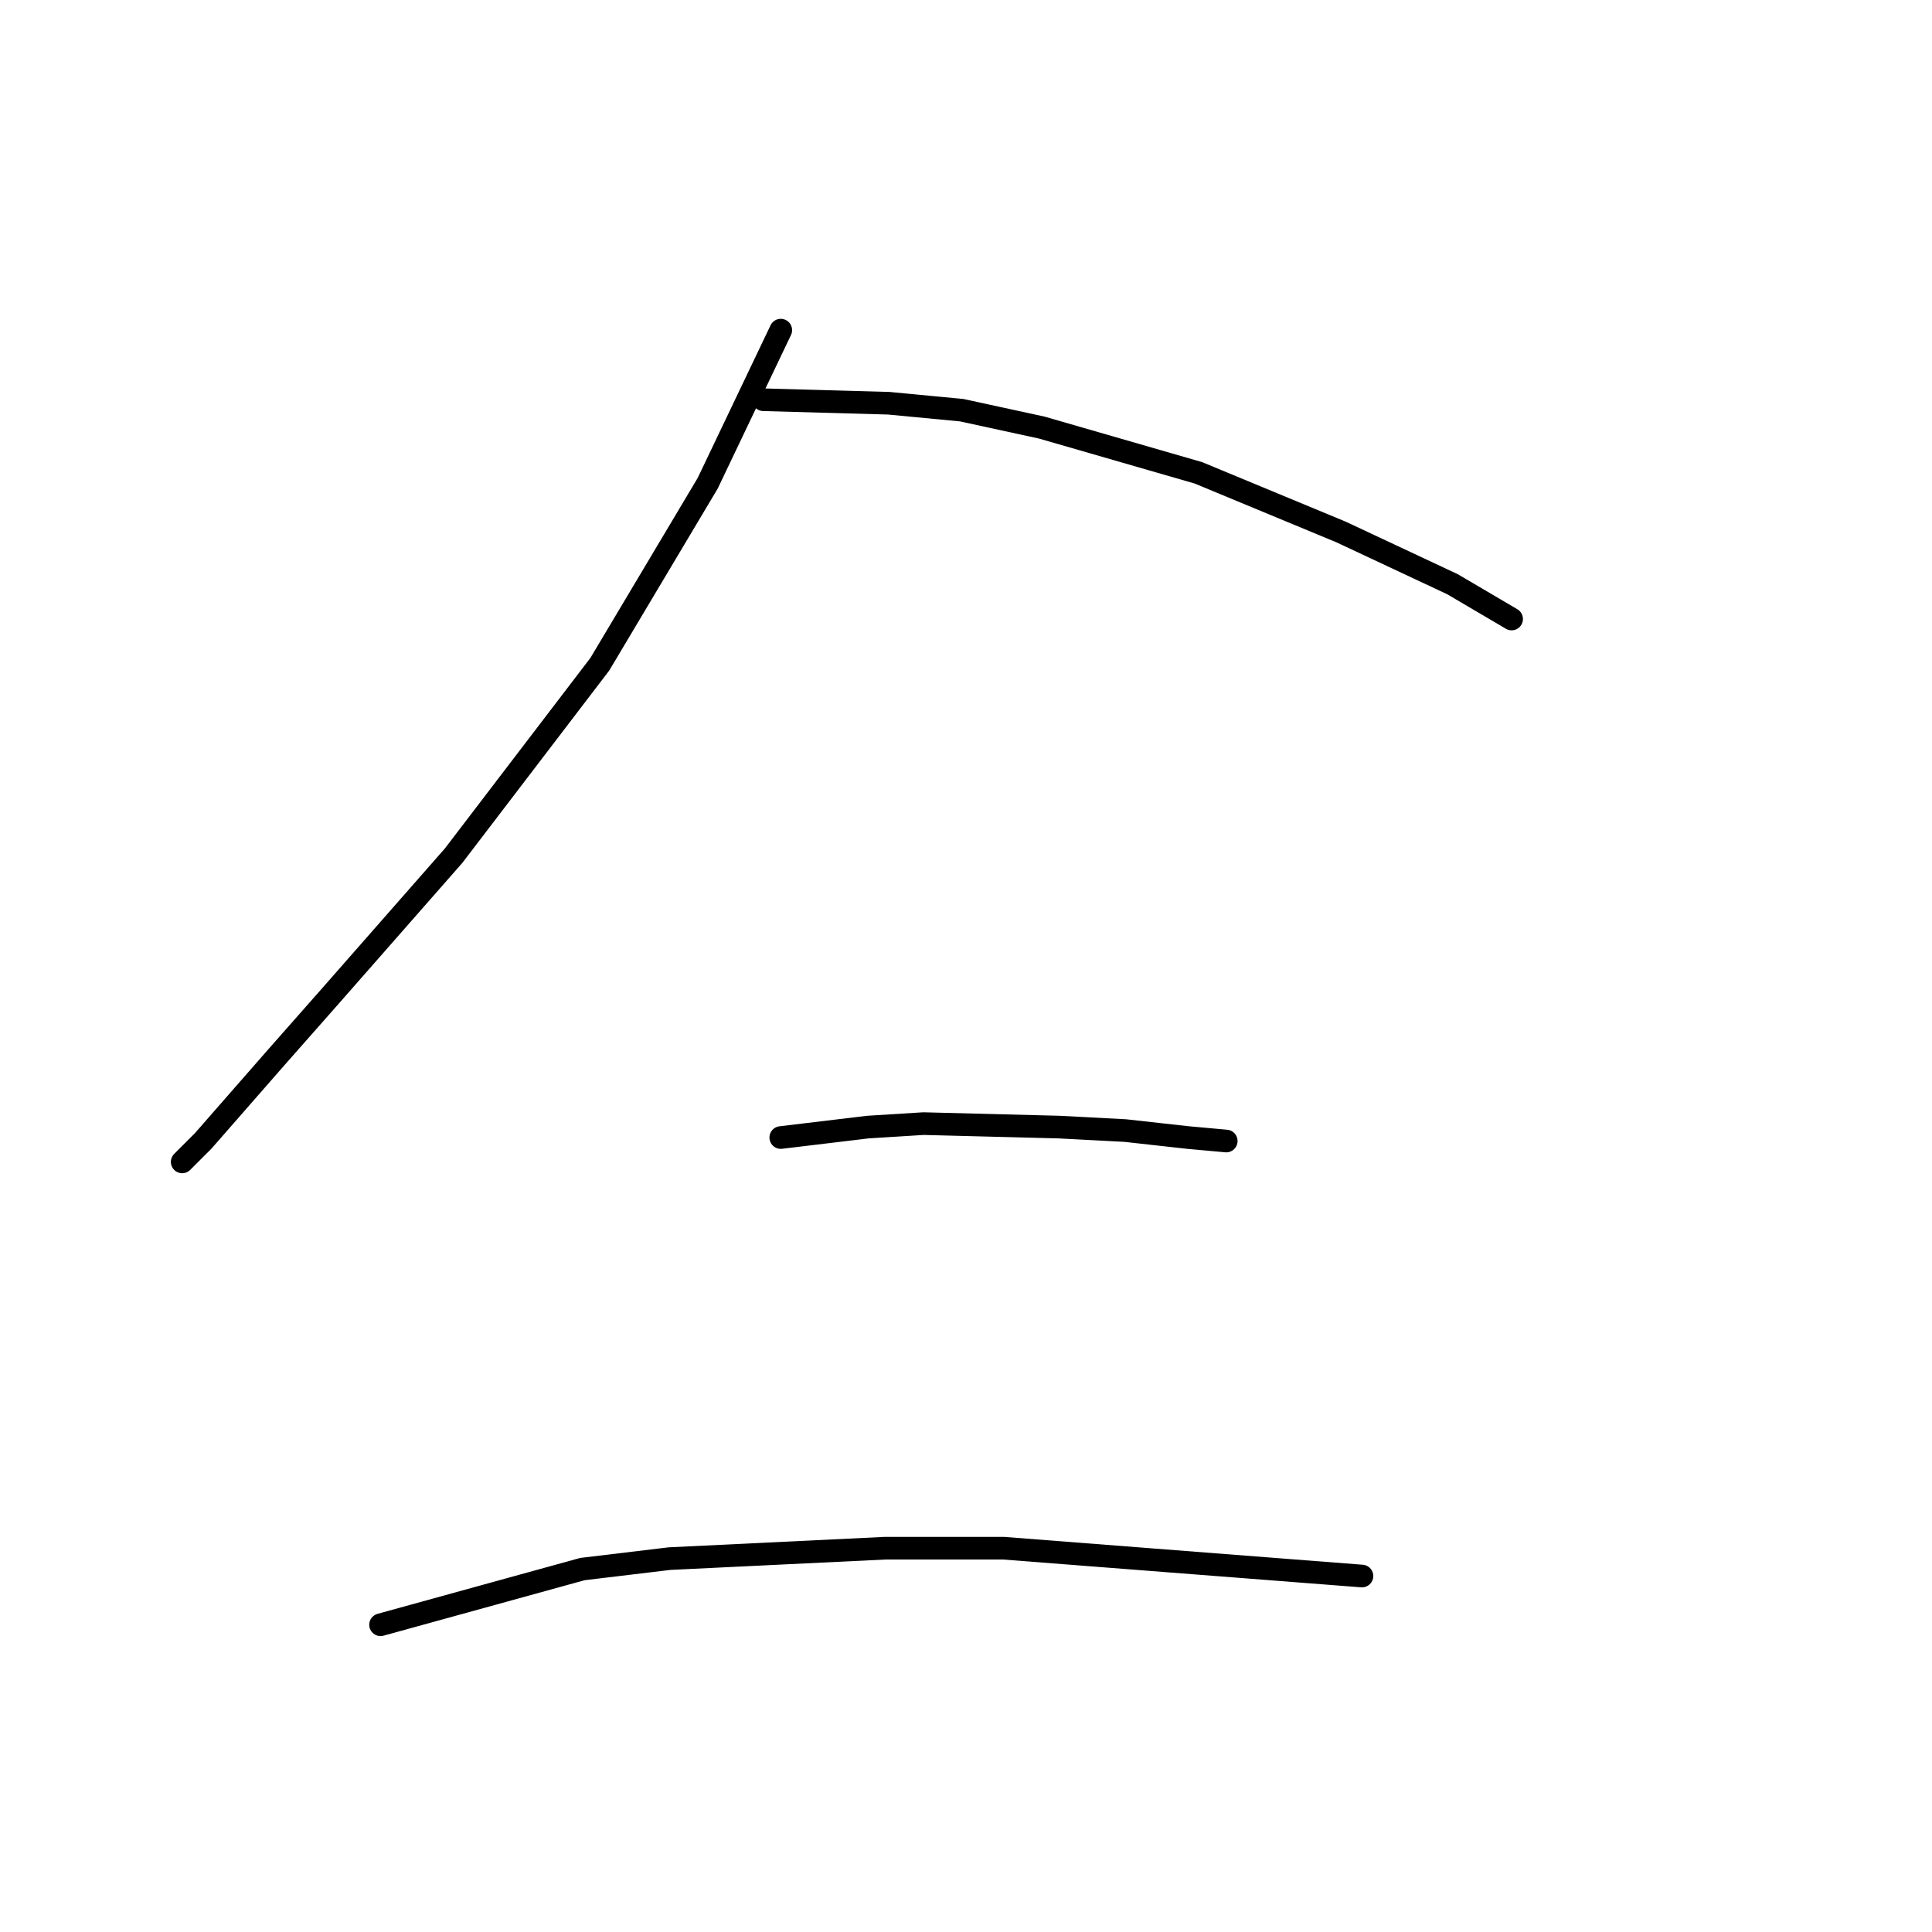 <?xml version="1.0" standalone="no"?>
    <svg width="256" height="256" xmlns="http://www.w3.org/2000/svg" version="1.1">
    <polyline stroke="black" stroke-width="3" stroke-linecap="round" fill="transparent" stroke-linejoin="round" points="103.457 43.746 93.773 64.036 79.478 88.015 60.11 113.377 43.509 132.284 36.592 140.124 26.908 151.191 24.141 153.958 24.141 153.958 " />
        <polyline stroke="black" stroke-width="3" stroke-linecap="round" fill="transparent" stroke-linejoin="round" points="101.151 52.968 117.752 53.43 127.436 54.352 138.042 56.658 158.793 62.652 177.7 70.492 192.456 77.409 200.296 82.02 200.296 82.02 " />
        <polyline stroke="black" stroke-width="3" stroke-linecap="round" fill="transparent" stroke-linejoin="round" points="103.457 150.73 114.985 149.346 122.363 148.885 140.348 149.346 149.109 149.807 157.41 150.73 162.483 151.191 162.483 151.191 " />
        <polyline stroke="black" stroke-width="3" stroke-linecap="round" fill="transparent" stroke-linejoin="round" points="50.426 215.289 77.172 207.911 88.7 206.527 117.291 205.144 132.97 205.144 180.467 208.833 180.467 208.833 " />
        </svg>